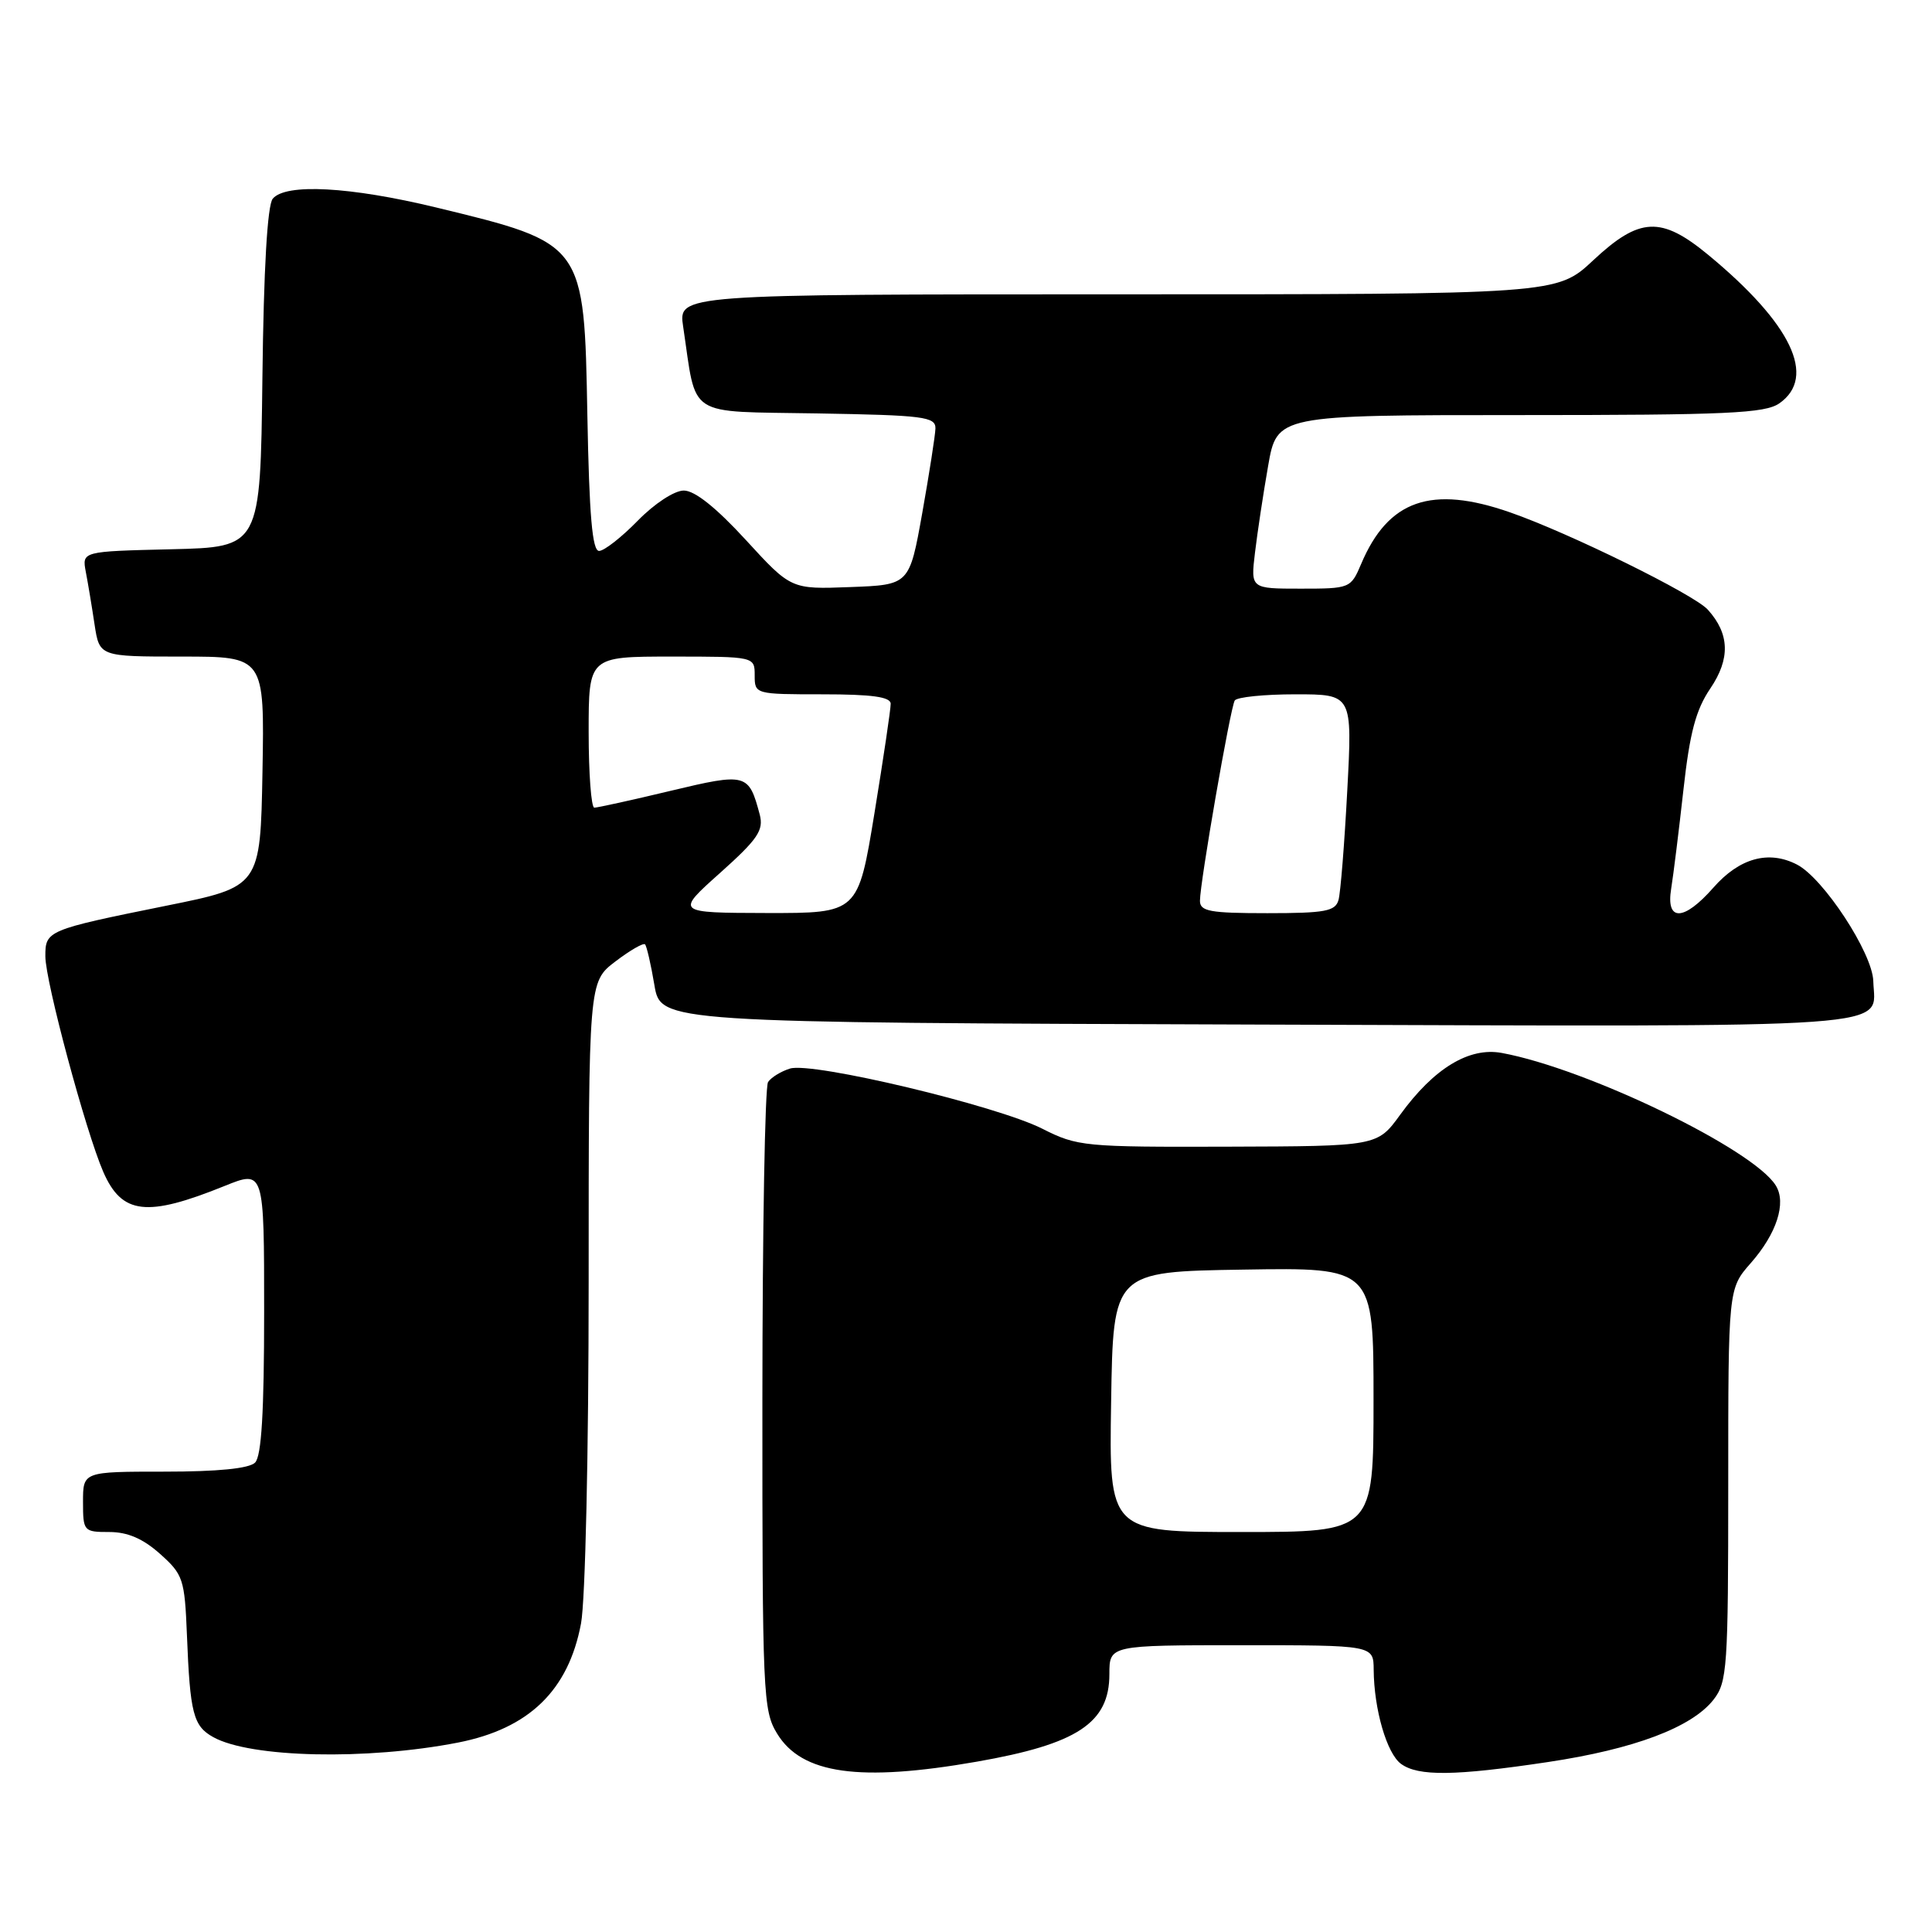 <?xml version="1.0" encoding="UTF-8" standalone="no"?>
<!DOCTYPE svg PUBLIC "-//W3C//DTD SVG 1.1//EN" "http://www.w3.org/Graphics/SVG/1.1/DTD/svg11.dtd" >
<svg xmlns="http://www.w3.org/2000/svg" xmlns:xlink="http://www.w3.org/1999/xlink" version="1.1" viewBox="0 0 256 256">
 <g >
 <path fill="currentColor"
d=" M 129.44 233.43 C 142.76 231.10 147.00 228.30 147.00 221.83 C 147.00 218.00 147.00 218.00 164.50 218.00 C 182.00 218.00 182.00 218.00 182.02 221.25 C 182.06 226.50 183.76 232.35 185.64 233.72 C 187.92 235.39 192.79 235.33 205.11 233.48 C 216.52 231.77 224.15 228.90 227.04 225.23 C 228.87 222.89 229.00 221.05 229.00 196.75 C 229.00 170.76 229.00 170.76 231.99 167.36 C 235.42 163.46 236.73 159.40 235.31 157.10 C 232.36 152.28 210.29 141.60 198.99 139.52 C 194.66 138.72 189.99 141.56 185.53 147.71 C 182.50 151.88 182.50 151.88 162.72 151.94 C 143.68 152.00 142.75 151.91 138.13 149.57 C 132.08 146.50 107.63 140.67 104.68 141.59 C 103.48 141.96 102.17 142.77 101.77 143.38 C 101.36 144.00 101.03 162.95 101.02 185.50 C 101.01 224.46 101.10 226.66 102.97 229.71 C 106.24 235.08 113.88 236.15 129.44 233.43 Z  M 60.69 230.90 C 70.09 229.06 75.33 223.99 76.99 215.11 C 77.56 212.06 78.00 192.48 78.00 169.91 C 78.00 130.10 78.00 130.10 81.53 127.41 C 83.47 125.93 85.24 124.91 85.47 125.13 C 85.69 125.36 86.25 127.78 86.71 130.52 C 87.55 135.50 87.55 135.50 166.65 135.76 C 253.69 136.04 248.40 136.41 248.22 129.99 C 248.11 126.28 241.62 116.37 238.11 114.56 C 234.36 112.62 230.48 113.69 227.03 117.62 C 223.10 122.09 220.72 122.15 221.44 117.75 C 221.73 115.96 222.46 110.08 223.06 104.68 C 223.90 97.08 224.71 94.05 226.63 91.22 C 229.29 87.29 229.19 83.99 226.30 80.79 C 224.49 78.77 207.89 70.60 200.09 67.89 C 189.66 64.25 183.94 66.24 180.35 74.75 C 178.99 77.95 178.87 78.00 172.35 78.00 C 165.72 78.00 165.72 78.00 166.29 73.25 C 166.60 70.64 167.38 65.46 168.03 61.75 C 169.21 55.00 169.21 55.00 201.38 55.00 C 228.88 55.00 233.88 54.77 235.78 53.44 C 240.76 49.95 237.37 42.88 226.36 33.78 C 220.10 28.61 217.25 28.75 211.10 34.50 C 206.29 39.00 206.29 39.00 148.09 39.00 C 89.88 39.00 89.88 39.00 90.52 43.27 C 92.36 55.54 90.70 54.47 108.29 54.78 C 122.41 55.02 123.99 55.22 123.95 56.78 C 123.92 57.72 123.13 62.77 122.20 68.00 C 120.50 77.50 120.50 77.50 112.66 77.79 C 104.82 78.09 104.82 78.09 98.82 71.54 C 94.90 67.27 92.06 65.00 90.61 65.00 C 89.36 65.00 86.73 66.72 84.50 69.00 C 82.35 71.20 80.05 73.00 79.38 73.00 C 78.48 73.00 78.08 68.31 77.83 55.10 C 77.41 32.16 77.49 32.27 57.79 27.49 C 46.37 24.73 37.85 24.27 36.14 26.33 C 35.43 27.19 34.94 35.59 34.77 50.08 C 34.50 72.50 34.50 72.50 22.68 72.78 C 10.86 73.06 10.86 73.06 11.37 75.78 C 11.66 77.28 12.18 80.41 12.53 82.75 C 13.18 87.00 13.18 87.00 24.11 87.00 C 35.05 87.00 35.05 87.00 34.78 102.25 C 34.50 117.50 34.50 117.50 22.00 120.02 C 6.23 123.21 6.00 123.31 6.01 126.72 C 6.01 130.04 11.36 149.93 13.68 155.27 C 16.15 160.94 19.44 161.32 29.75 157.15 C 35.00 155.03 35.00 155.03 35.00 173.81 C 35.00 187.09 34.65 192.95 33.80 193.80 C 33.01 194.59 28.87 195.00 21.80 195.00 C 11.00 195.00 11.00 195.00 11.00 199.00 C 11.00 202.90 11.09 203.00 14.48 203.00 C 16.91 203.00 18.95 203.88 21.21 205.90 C 24.27 208.63 24.47 209.23 24.77 216.65 C 25.18 227.05 25.61 228.71 28.26 230.18 C 33.20 232.92 48.58 233.26 60.69 230.90 Z  M 147.23 185.75 C 147.50 168.50 147.50 168.50 164.75 168.23 C 182.00 167.95 182.00 167.95 182.00 185.48 C 182.00 203.00 182.00 203.00 164.48 203.00 C 146.95 203.00 146.95 203.00 147.23 185.75 Z  M 95.41 115.67 C 100.42 111.19 101.21 110.01 100.67 107.94 C 99.21 102.46 98.93 102.38 88.81 104.80 C 83.69 106.03 79.16 107.02 78.75 107.02 C 78.34 107.01 78.00 102.50 78.00 97.00 C 78.00 87.00 78.00 87.00 89.00 87.00 C 100.00 87.00 100.00 87.00 100.00 89.50 C 100.00 91.98 100.07 92.00 109.00 92.00 C 115.52 92.00 118.01 92.34 118.02 93.25 C 118.03 93.94 117.06 100.46 115.87 107.75 C 113.70 121.00 113.70 121.00 101.60 120.98 C 89.50 120.95 89.50 120.95 95.41 115.67 Z  M 159.00 119.36 C 159.00 116.94 163.03 93.76 163.61 92.82 C 163.89 92.37 167.51 92.00 171.66 92.00 C 179.20 92.00 179.20 92.00 178.52 104.75 C 178.15 111.76 177.63 118.29 177.36 119.25 C 176.94 120.75 175.59 121.00 167.93 121.00 C 160.32 121.00 159.00 120.76 159.00 119.36 Z "/>
</g>
</svg>
